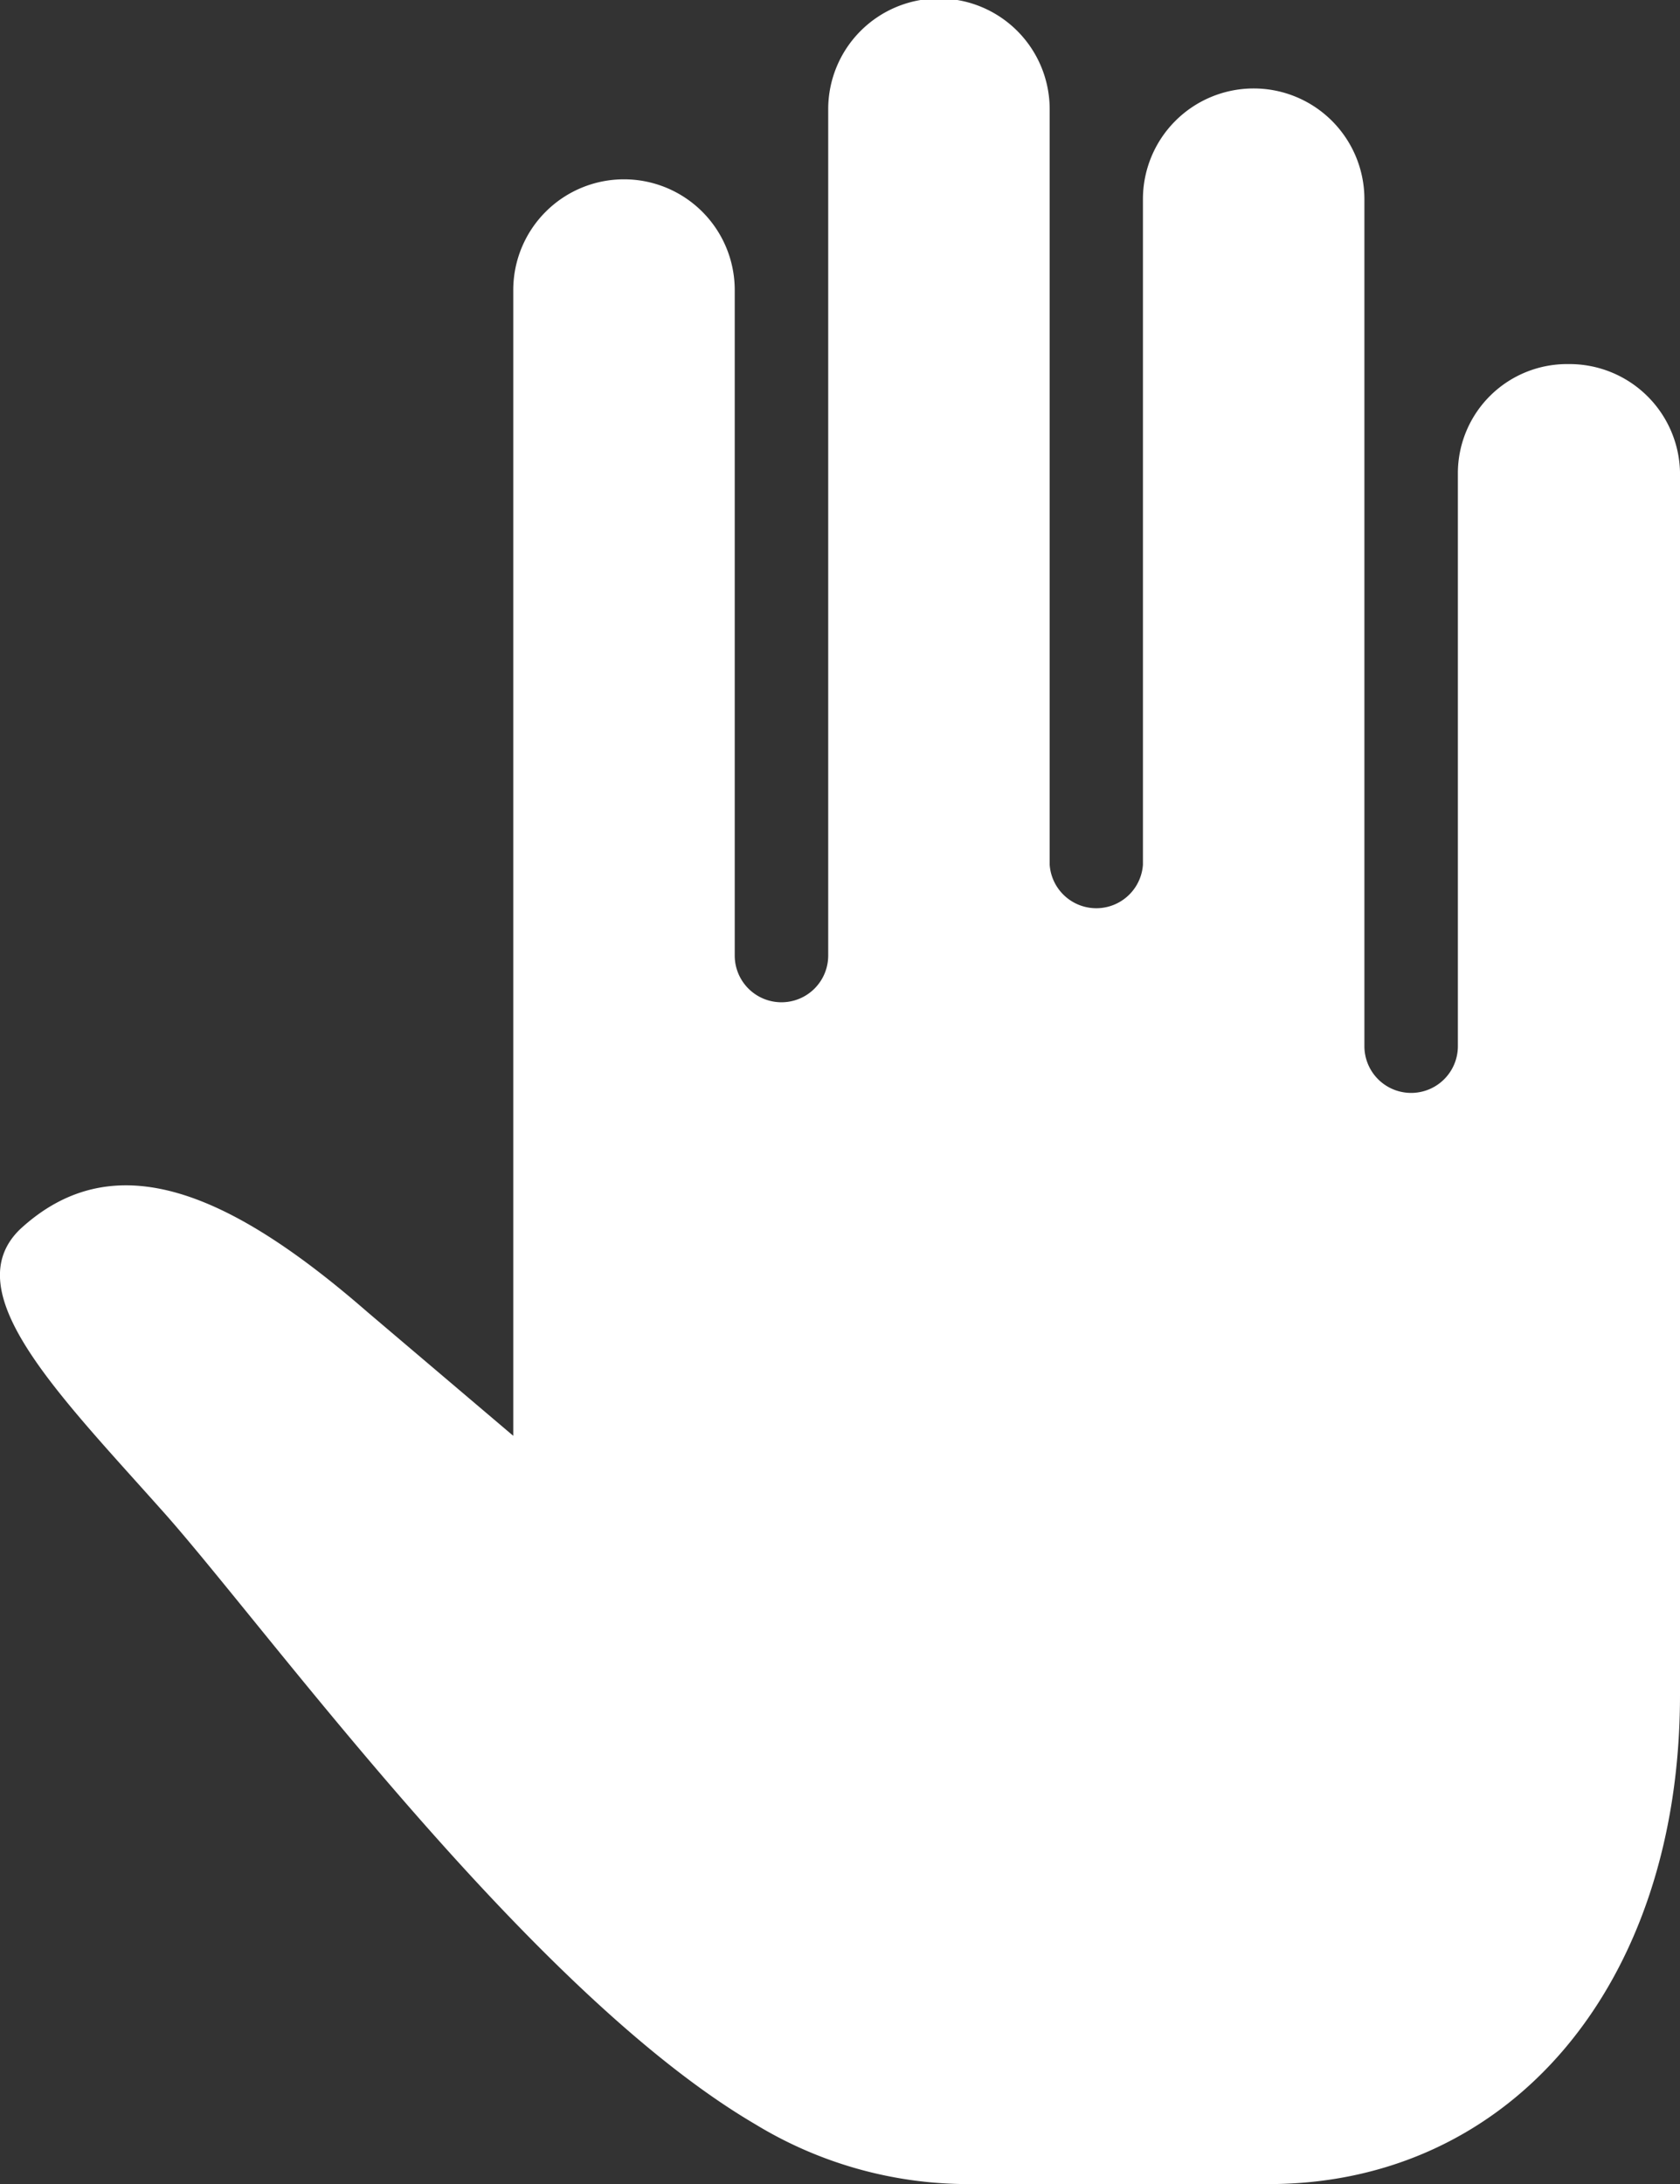 <svg xmlns="http://www.w3.org/2000/svg" viewBox="0 0 76.92 100"><rect x="0" y="0" width="76.92" height="100" fill="#333333" stroke="none"/><defs><style>.cls-1{fill:#fff;}</style></defs><g id="Calque_2" data-name="Calque 2"><g id="Calque_1-2" data-name="Calque 1"><path id="Icon_ionic-ios-hand-2" data-name="Icon ionic-ios-hand-2" class="cls-1" d="M71.82,16.67a5,5,0,0,0-5.07,4.95V47.9a2.14,2.14,0,0,1-4.28,0V9.12a5.07,5.07,0,0,0-10.14,0V39.59a2.14,2.14,0,0,1-4.27,0V5A5.07,5.07,0,0,0,37.92,5V43.75a2.14,2.14,0,0,1-4.28,0V13.28a5.07,5.07,0,0,0-10.14,0V65.74l-6.68-5.67C10.55,54.61,5.24,52.28.91,56.29-2,59.13,2.57,63.72,7.35,69.08,12,74.24,24.17,91.16,34.58,97.26A18.74,18.74,0,0,0,44.33,100H58.08c11.07,0,18.84-9.11,18.84-22.4v-56A5.06,5.06,0,0,0,71.82,16.67Z"/></g></g></svg>
